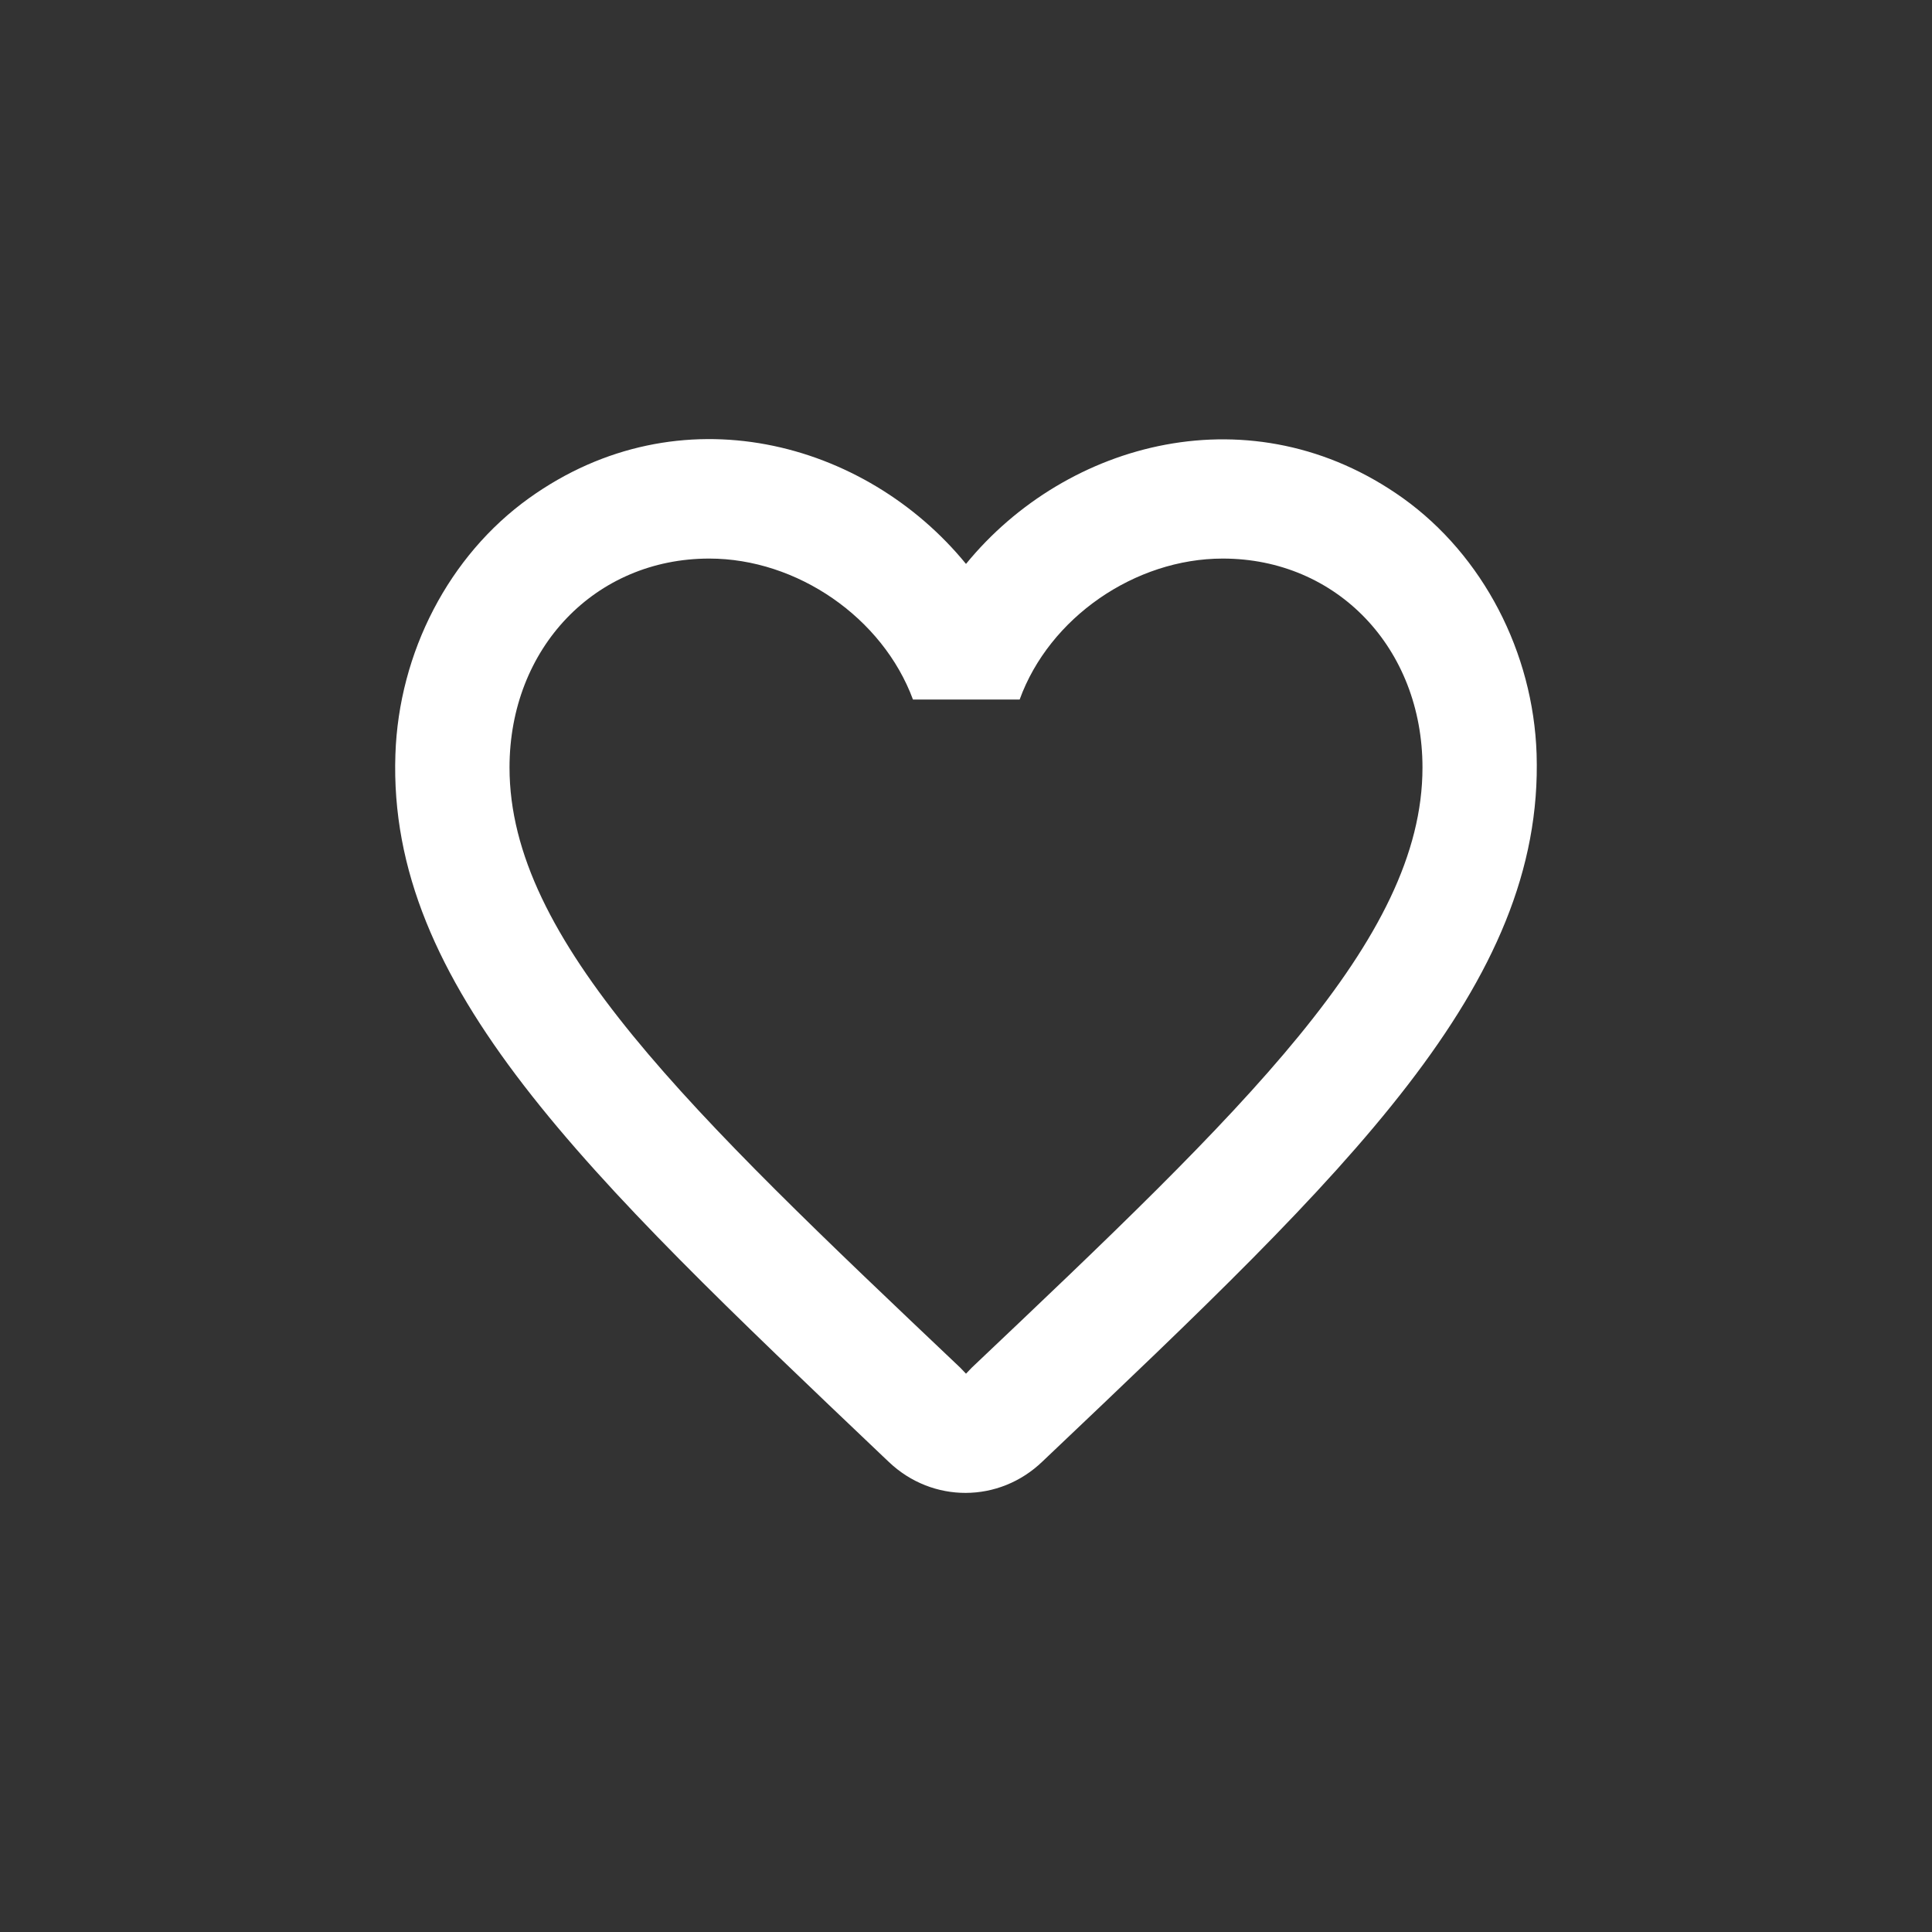 <svg width="44" height="44" viewBox="0 0 44 44" fill="none" xmlns="http://www.w3.org/2000/svg">
<rect x="0" y="0" width="44" height="44" fill="#333333" stroke="none"/>
<path d="M31.954 11.347C28.524 8.899 24.288 10.042 22 12.843C19.713 10.042 15.477 8.886 12.046 11.347C10.227 12.653 9.083 14.856 9.005 17.182C8.823 22.459 13.294 26.688 20.116 33.175L20.246 33.298C21.234 34.236 22.754 34.236 23.742 33.284L23.885 33.148C30.707 26.675 35.164 22.445 34.995 17.168C34.917 14.856 33.774 12.653 31.954 11.347ZM22.13 31.149L22 31.285L21.87 31.149C15.685 25.287 11.604 21.411 11.604 17.481C11.604 14.761 13.554 12.721 16.153 12.721C18.154 12.721 20.103 14.067 20.792 15.931H23.222C23.898 14.067 25.847 12.721 27.848 12.721C30.447 12.721 32.396 14.761 32.396 17.481C32.396 21.411 28.316 25.287 22.13 31.149Z" fill="white"/>
</svg>
